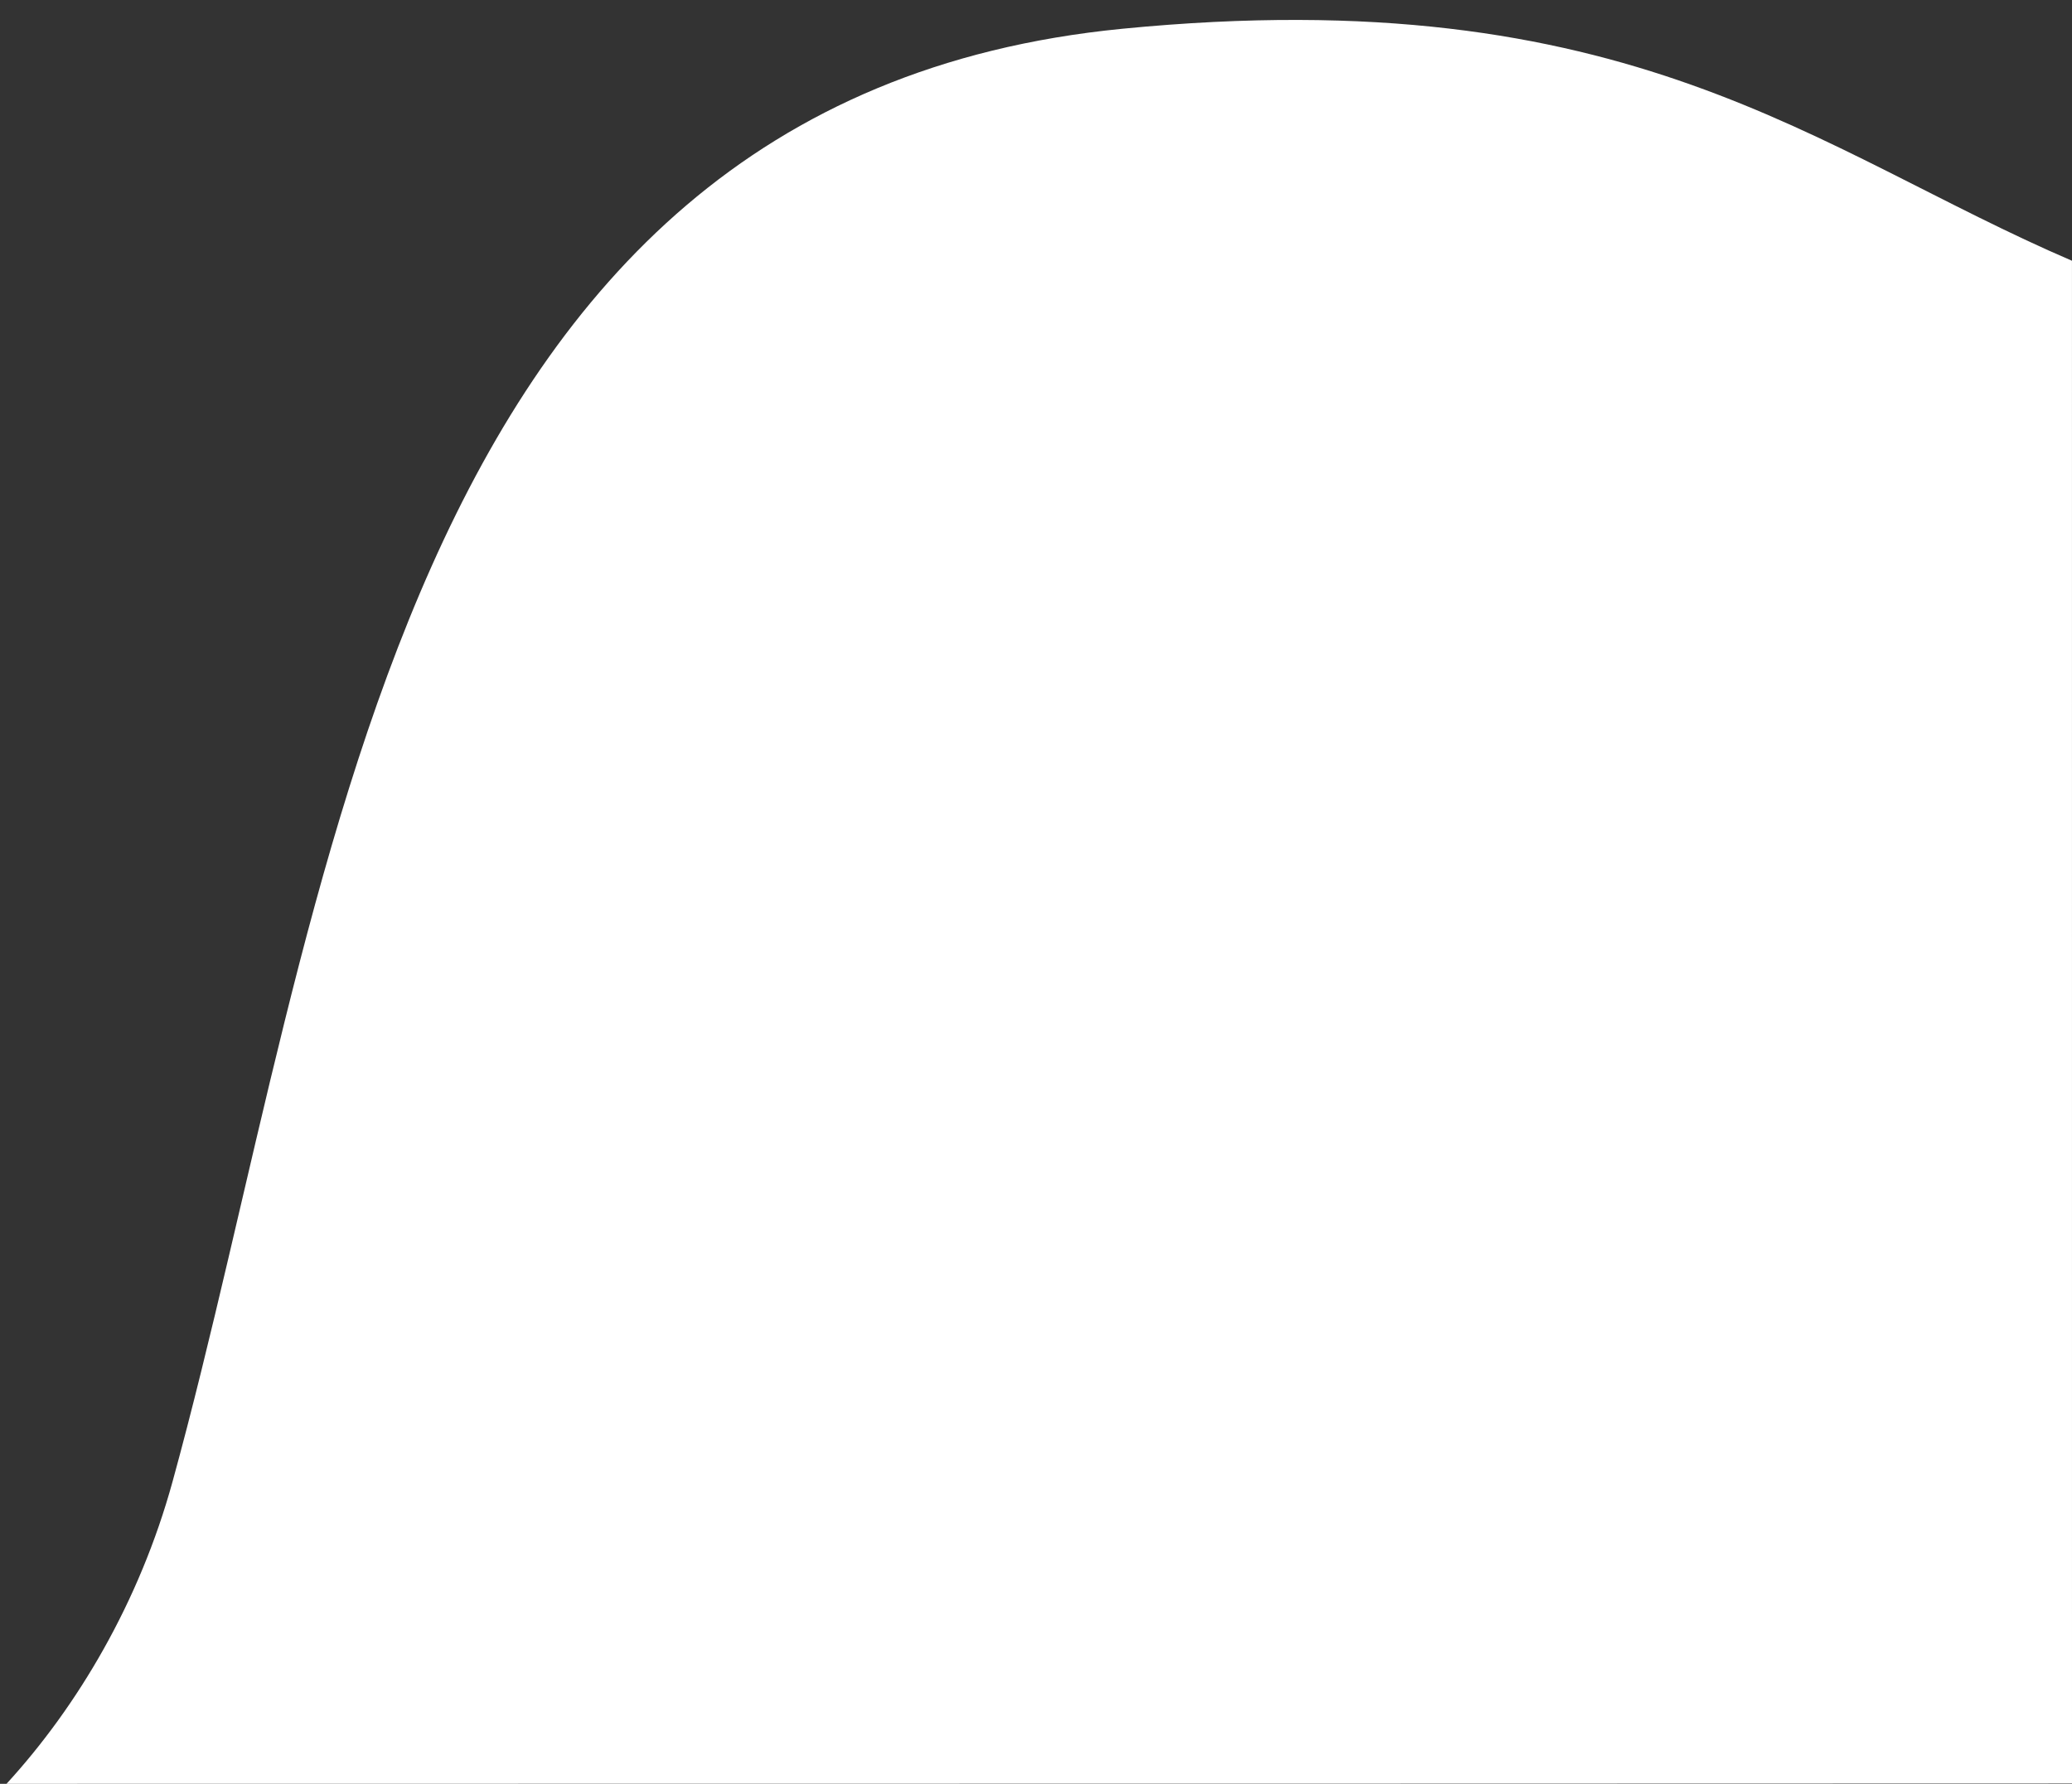 <svg width="72" height="62" viewBox="0 0 72 62" fill="none" xmlns="http://www.w3.org/2000/svg">
<rect x="0" y="0" width="72" height="62" fill="#333333" stroke="none"/>
<path d="M38.995 1C13.495 3.5 11.495 31.5 5.995 51.5C4.843 55.689 2.691 59.312 0.226 62C43.395 62 62.473 61.988 72 61.988C71.999 51.447 71.999 34.326 71.999 9.063C63.104 5.245 56.645 -0.731 38.995 1Z" fill="white"/>
</svg>
